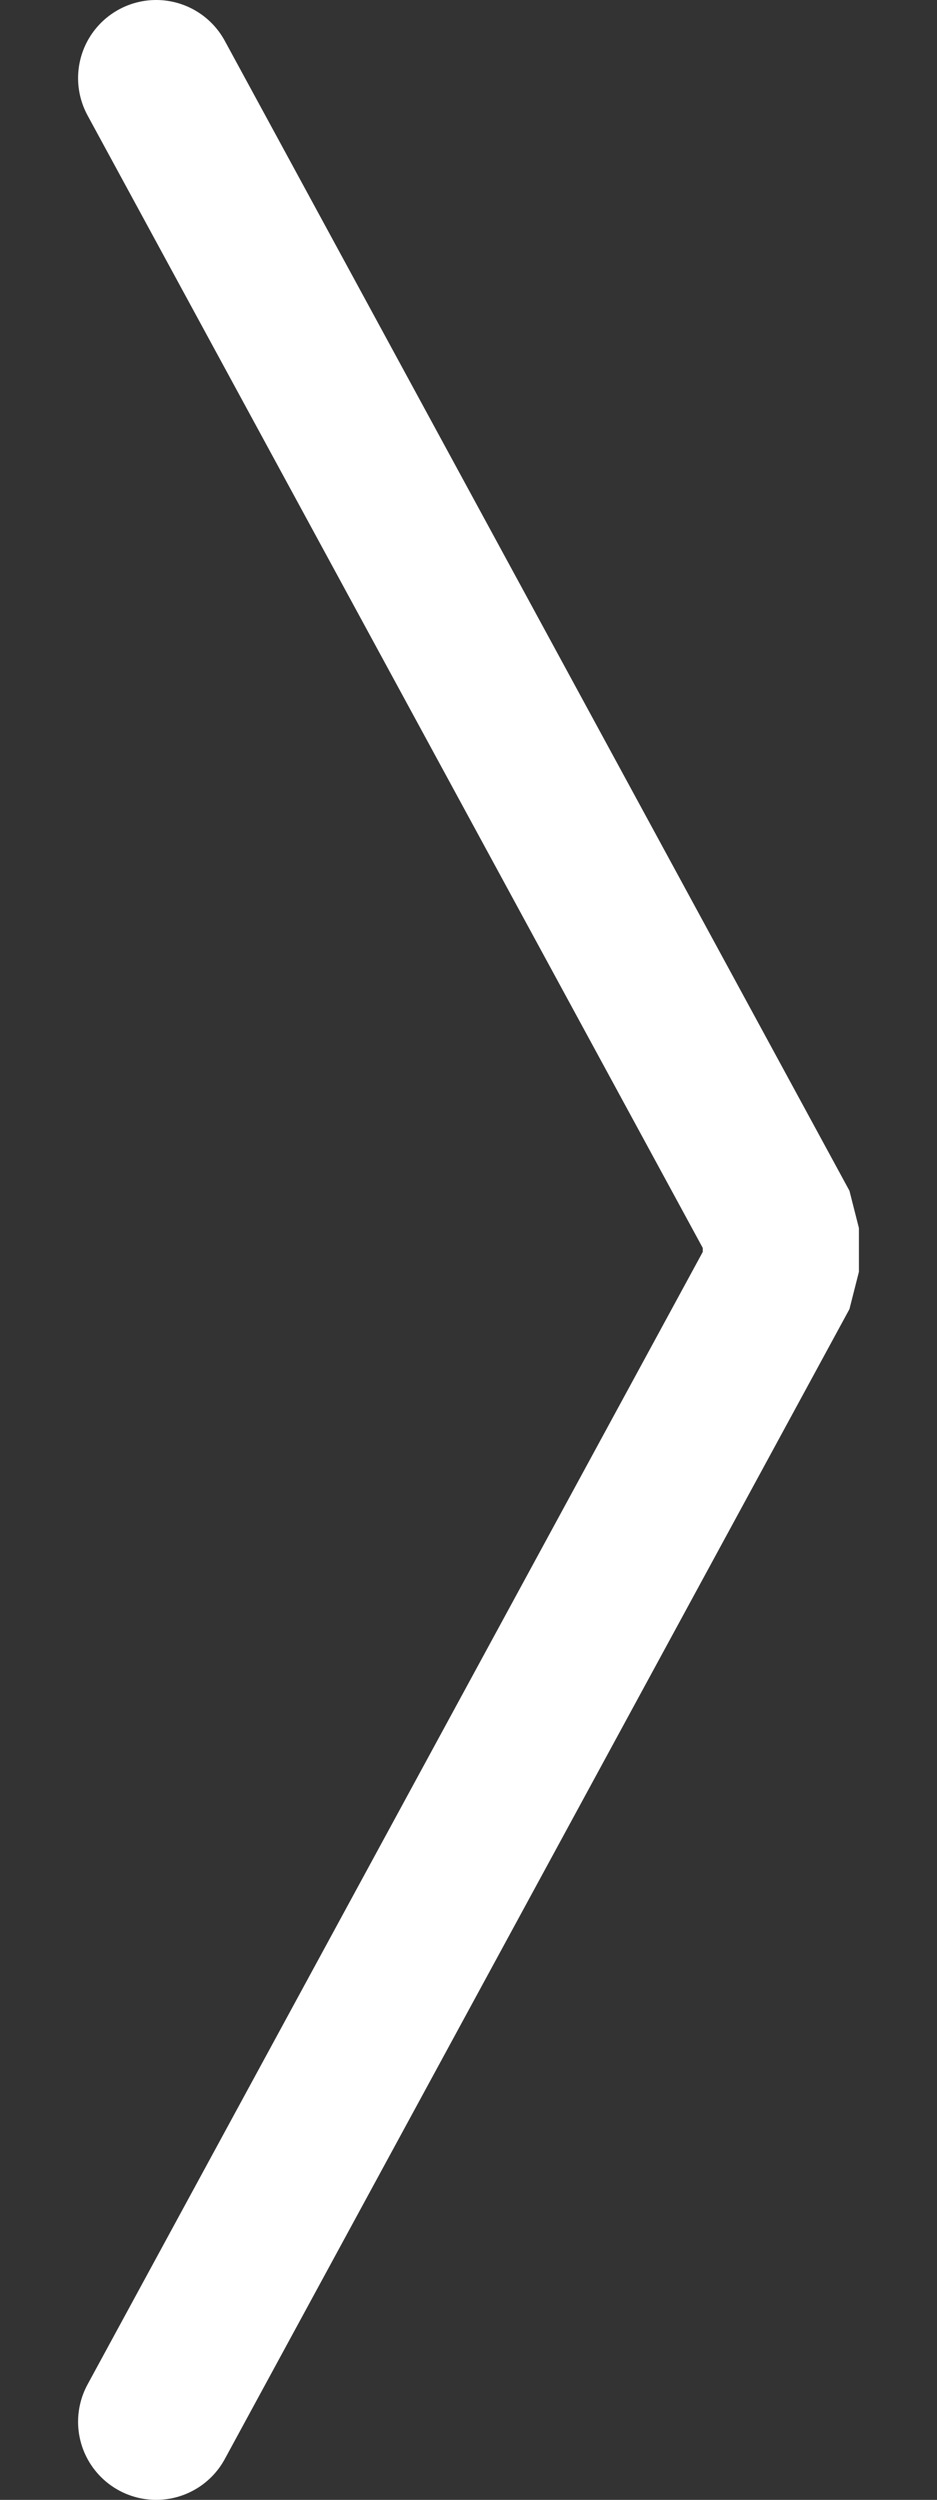 <?xml version="1.0" encoding="utf-8"?>
<!-- Generator: Adobe Illustrator 16.0.4, SVG Export Plug-In . SVG Version: 6.00 Build 0)  -->
<!DOCTYPE svg PUBLIC "-//W3C//DTD SVG 1.1//EN" "http://www.w3.org/Graphics/SVG/1.1/DTD/svg11.dtd">
<svg version="1.1" id="Layer_1" xmlns="http://www.w3.org/2000/svg" xmlns:xlink="http://www.w3.org/1999/xlink" x="0px" y="0px"
	 width="6px" height="16px" viewBox="0 0 6 16" style="enable-background:new 0 0 6 16;" xml:space="preserve">
<rect x="0" y="0" width="6" height="16" fill="#333333" stroke="none"/>
<polyline style="fill:none;stroke:#FFFFFF;stroke-linecap:round;stroke-linejoin:bevel;" points="1,0.5 5,7.86 5,8.14 1,15.5 "/>
</svg>
